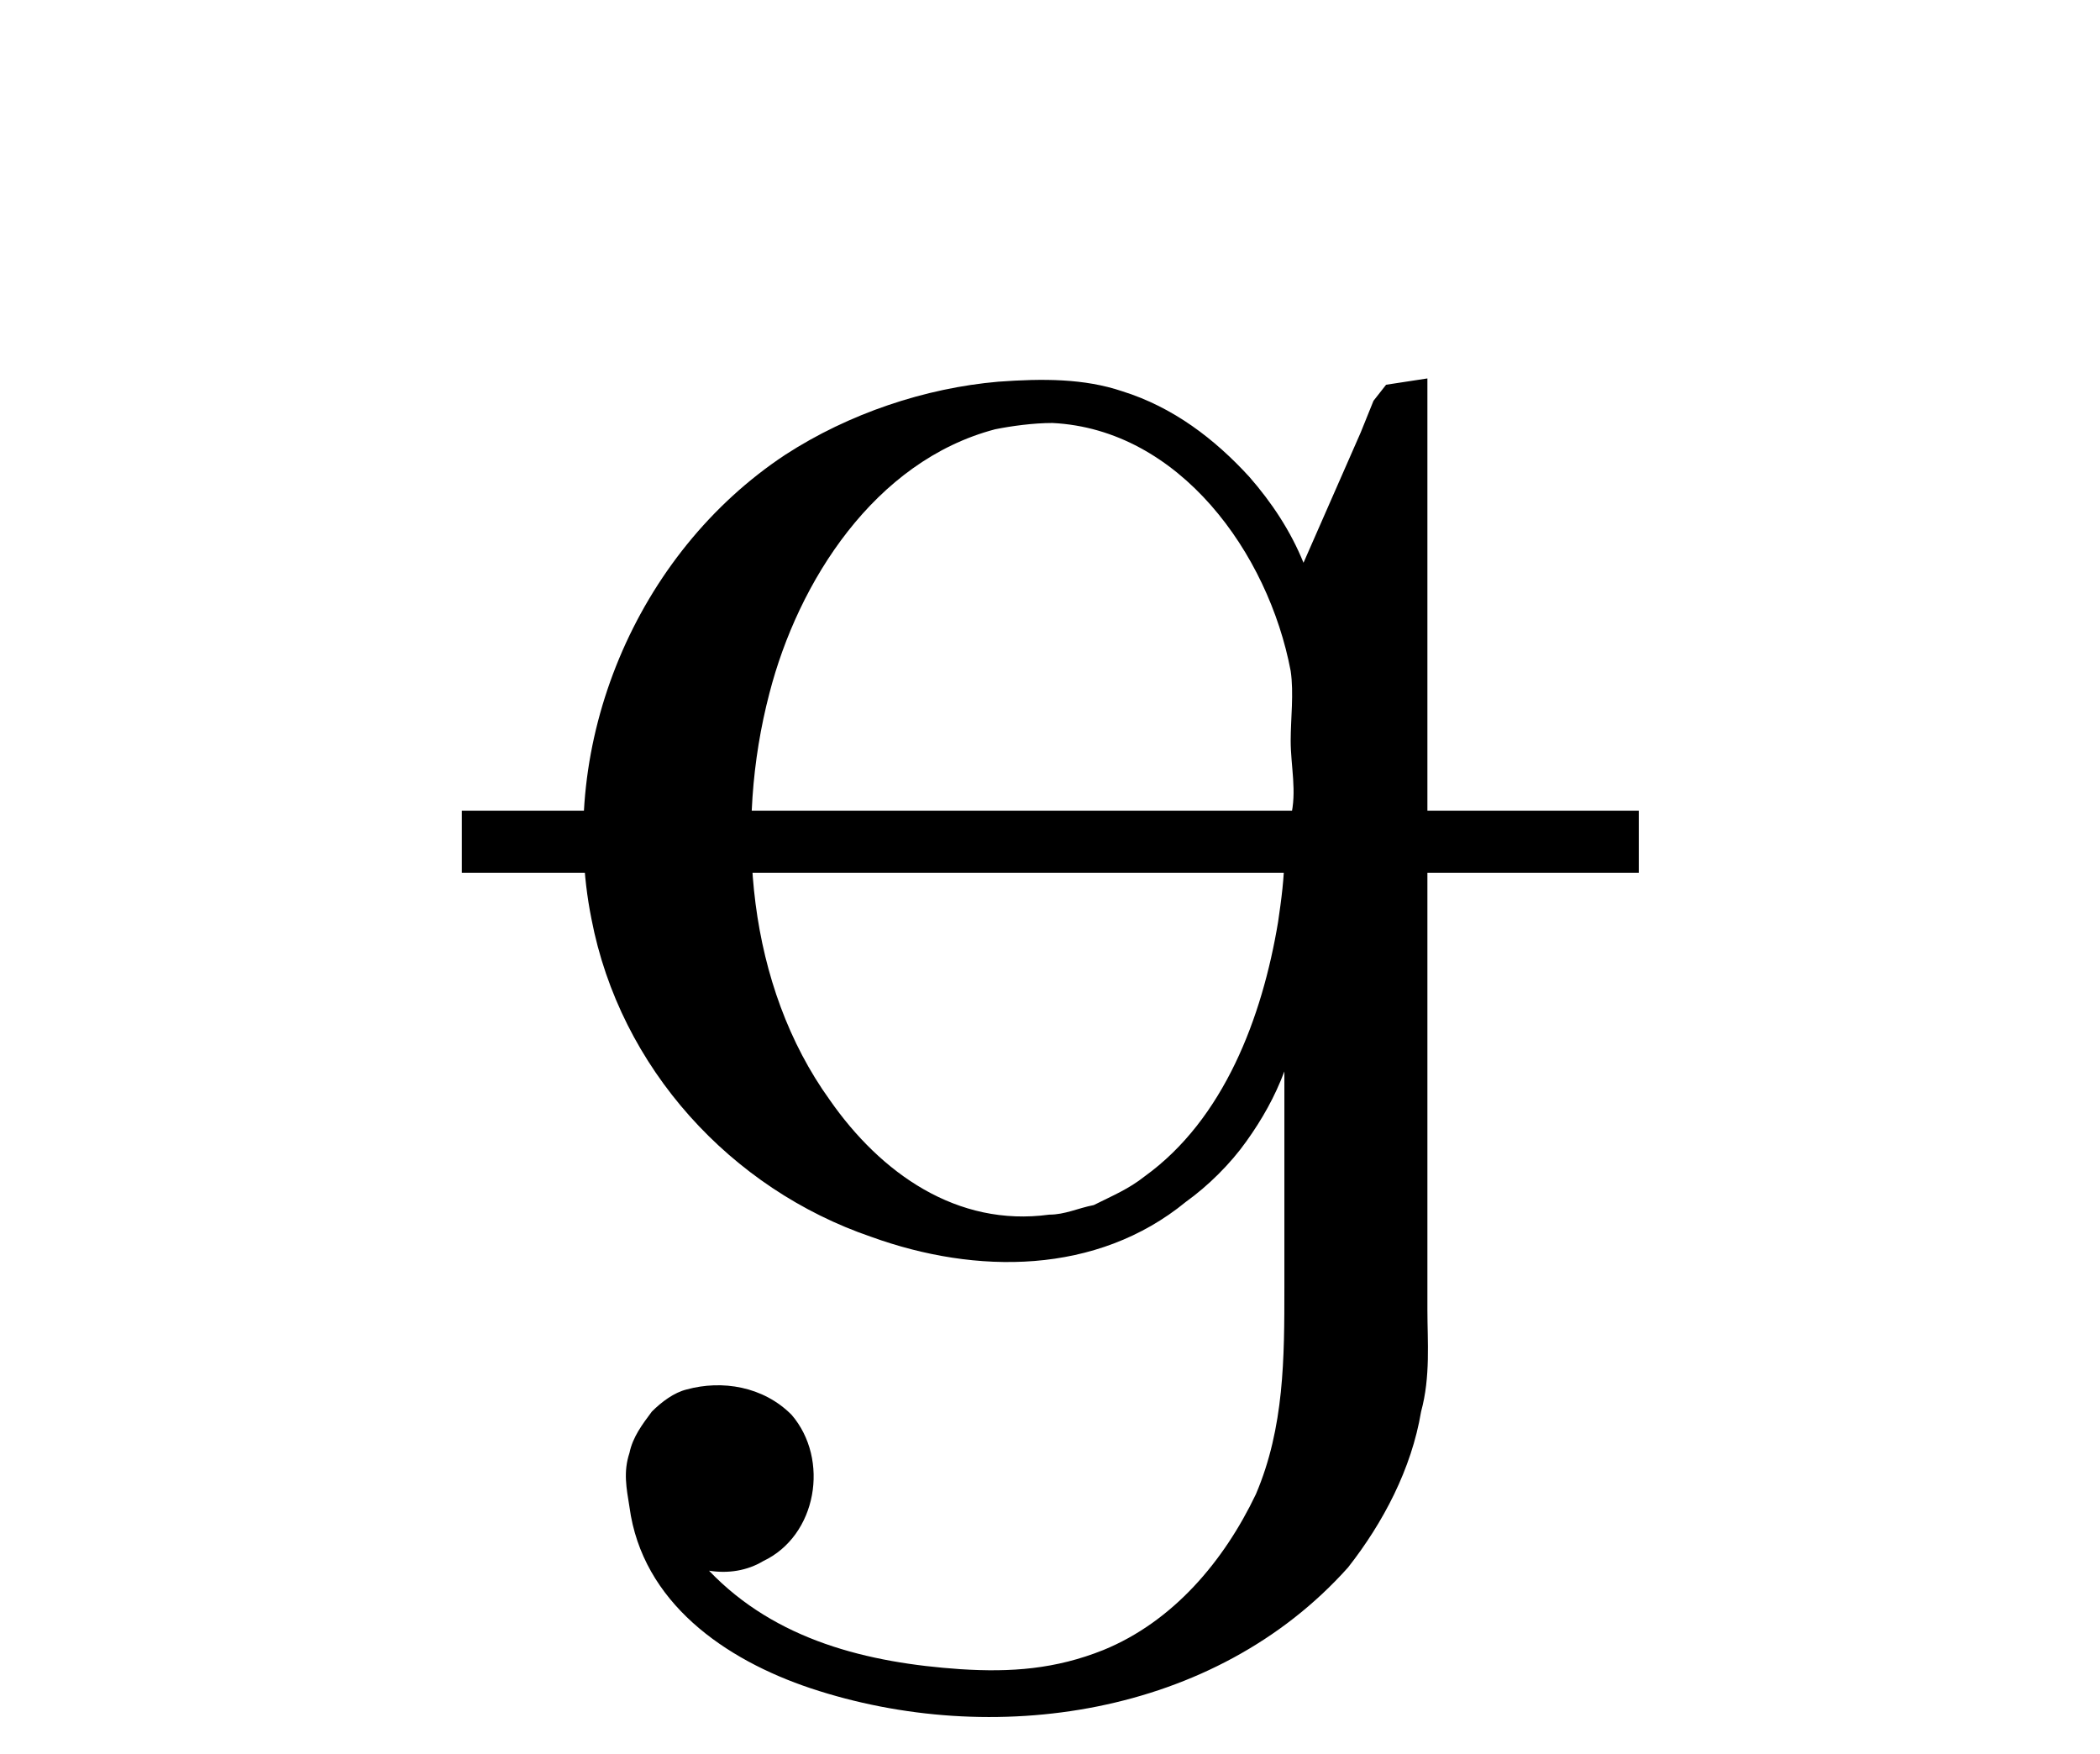 <?xml version="1.0" encoding="UTF-8"?>
<svg xmlns="http://www.w3.org/2000/svg" xmlns:xlink="http://www.w3.org/1999/xlink" width="10.322pt" height="8.62pt" viewBox="0 0 10.322 8.62" version="1.1">
<defs>
<g>
<symbol overflow="visible" id="glyph0-0">
<path style="stroke:none;" d=""/>
</symbol>
<symbol overflow="visible" id="glyph0-1">
<path style="stroke:none;" d="M 3.781 -1.016 L 3.781 0.047 C 3.781 0.391 3.781 0.734 3.641 1.062 C 3.484 1.391 3.234 1.688 2.891 1.828 C 2.656 1.922 2.438 1.938 2.188 1.922 C 1.734 1.891 1.281 1.781 0.953 1.438 C 1.047 1.453 1.141 1.438 1.219 1.391 C 1.484 1.266 1.547 0.891 1.359 0.672 C 1.219 0.531 1.016 0.5 0.844 0.547 C 0.781 0.562 0.719 0.609 0.672 0.656 C 0.625 0.719 0.578 0.781 0.562 0.859 C 0.531 0.953 0.547 1.031 0.562 1.125 C 0.625 1.594 1.031 1.875 1.453 2.016 C 2.344 2.312 3.438 2.156 4.094 1.422 C 4.266 1.203 4.406 0.938 4.453 0.656 C 4.5 0.484 4.484 0.312 4.484 0.156 L 4.484 -4.422 L 4.281 -4.391 L 4.219 -4.312 L 4.156 -4.156 L 3.875 -3.516 C 3.812 -3.672 3.719 -3.812 3.609 -3.938 C 3.438 -4.125 3.234 -4.281 2.984 -4.359 C 2.797 -4.422 2.594 -4.422 2.375 -4.406 C 2.016 -4.375 1.641 -4.25 1.328 -4.047 C 0.594 -3.562 0.203 -2.625 0.375 -1.766 C 0.516 -1.031 1.062 -0.438 1.75 -0.203 C 2.266 -0.016 2.859 -0.016 3.297 -0.375 C 3.406 -0.453 3.516 -0.562 3.594 -0.672 C 3.672 -0.781 3.734 -0.891 3.781 -1.016 Z M 3.812 -2.266 C 3.781 -2.219 3.781 -2.156 3.781 -2.078 C 3.781 -1.969 3.766 -1.859 3.75 -1.75 C 3.672 -1.281 3.484 -0.781 3.094 -0.5 C 3.016 -0.438 2.938 -0.406 2.844 -0.359 C 2.766 -0.344 2.703 -0.312 2.625 -0.312 C 2.172 -0.25 1.797 -0.516 1.547 -0.875 C 1.141 -1.438 1.078 -2.219 1.25 -2.875 C 1.391 -3.422 1.766 -4.016 2.359 -4.172 C 2.438 -4.188 2.547 -4.203 2.641 -4.203 C 3.266 -4.172 3.703 -3.562 3.812 -2.984 C 3.828 -2.875 3.812 -2.75 3.812 -2.641 C 3.812 -2.516 3.844 -2.391 3.812 -2.266 Z "/>
</symbol>
</g>
</defs>
<g id="surface1">
<g style="fill:rgb(0%,0%,0%);fill-opacity:1;">
  <use xlink:href="#glyph0-1" x="2.532" y="6.282"/>
</g>
<path style="fill:none;stroke-width:0.305;stroke-linecap:butt;stroke-linejoin:miter;stroke:rgb(0%,0%,0%);stroke-opacity:1;stroke-miterlimit:10;" d="M 0.001 0 L 5.786 0 " transform="matrix(1,0,0,-1,2.269,4.137)"/>
</g>
</svg>
